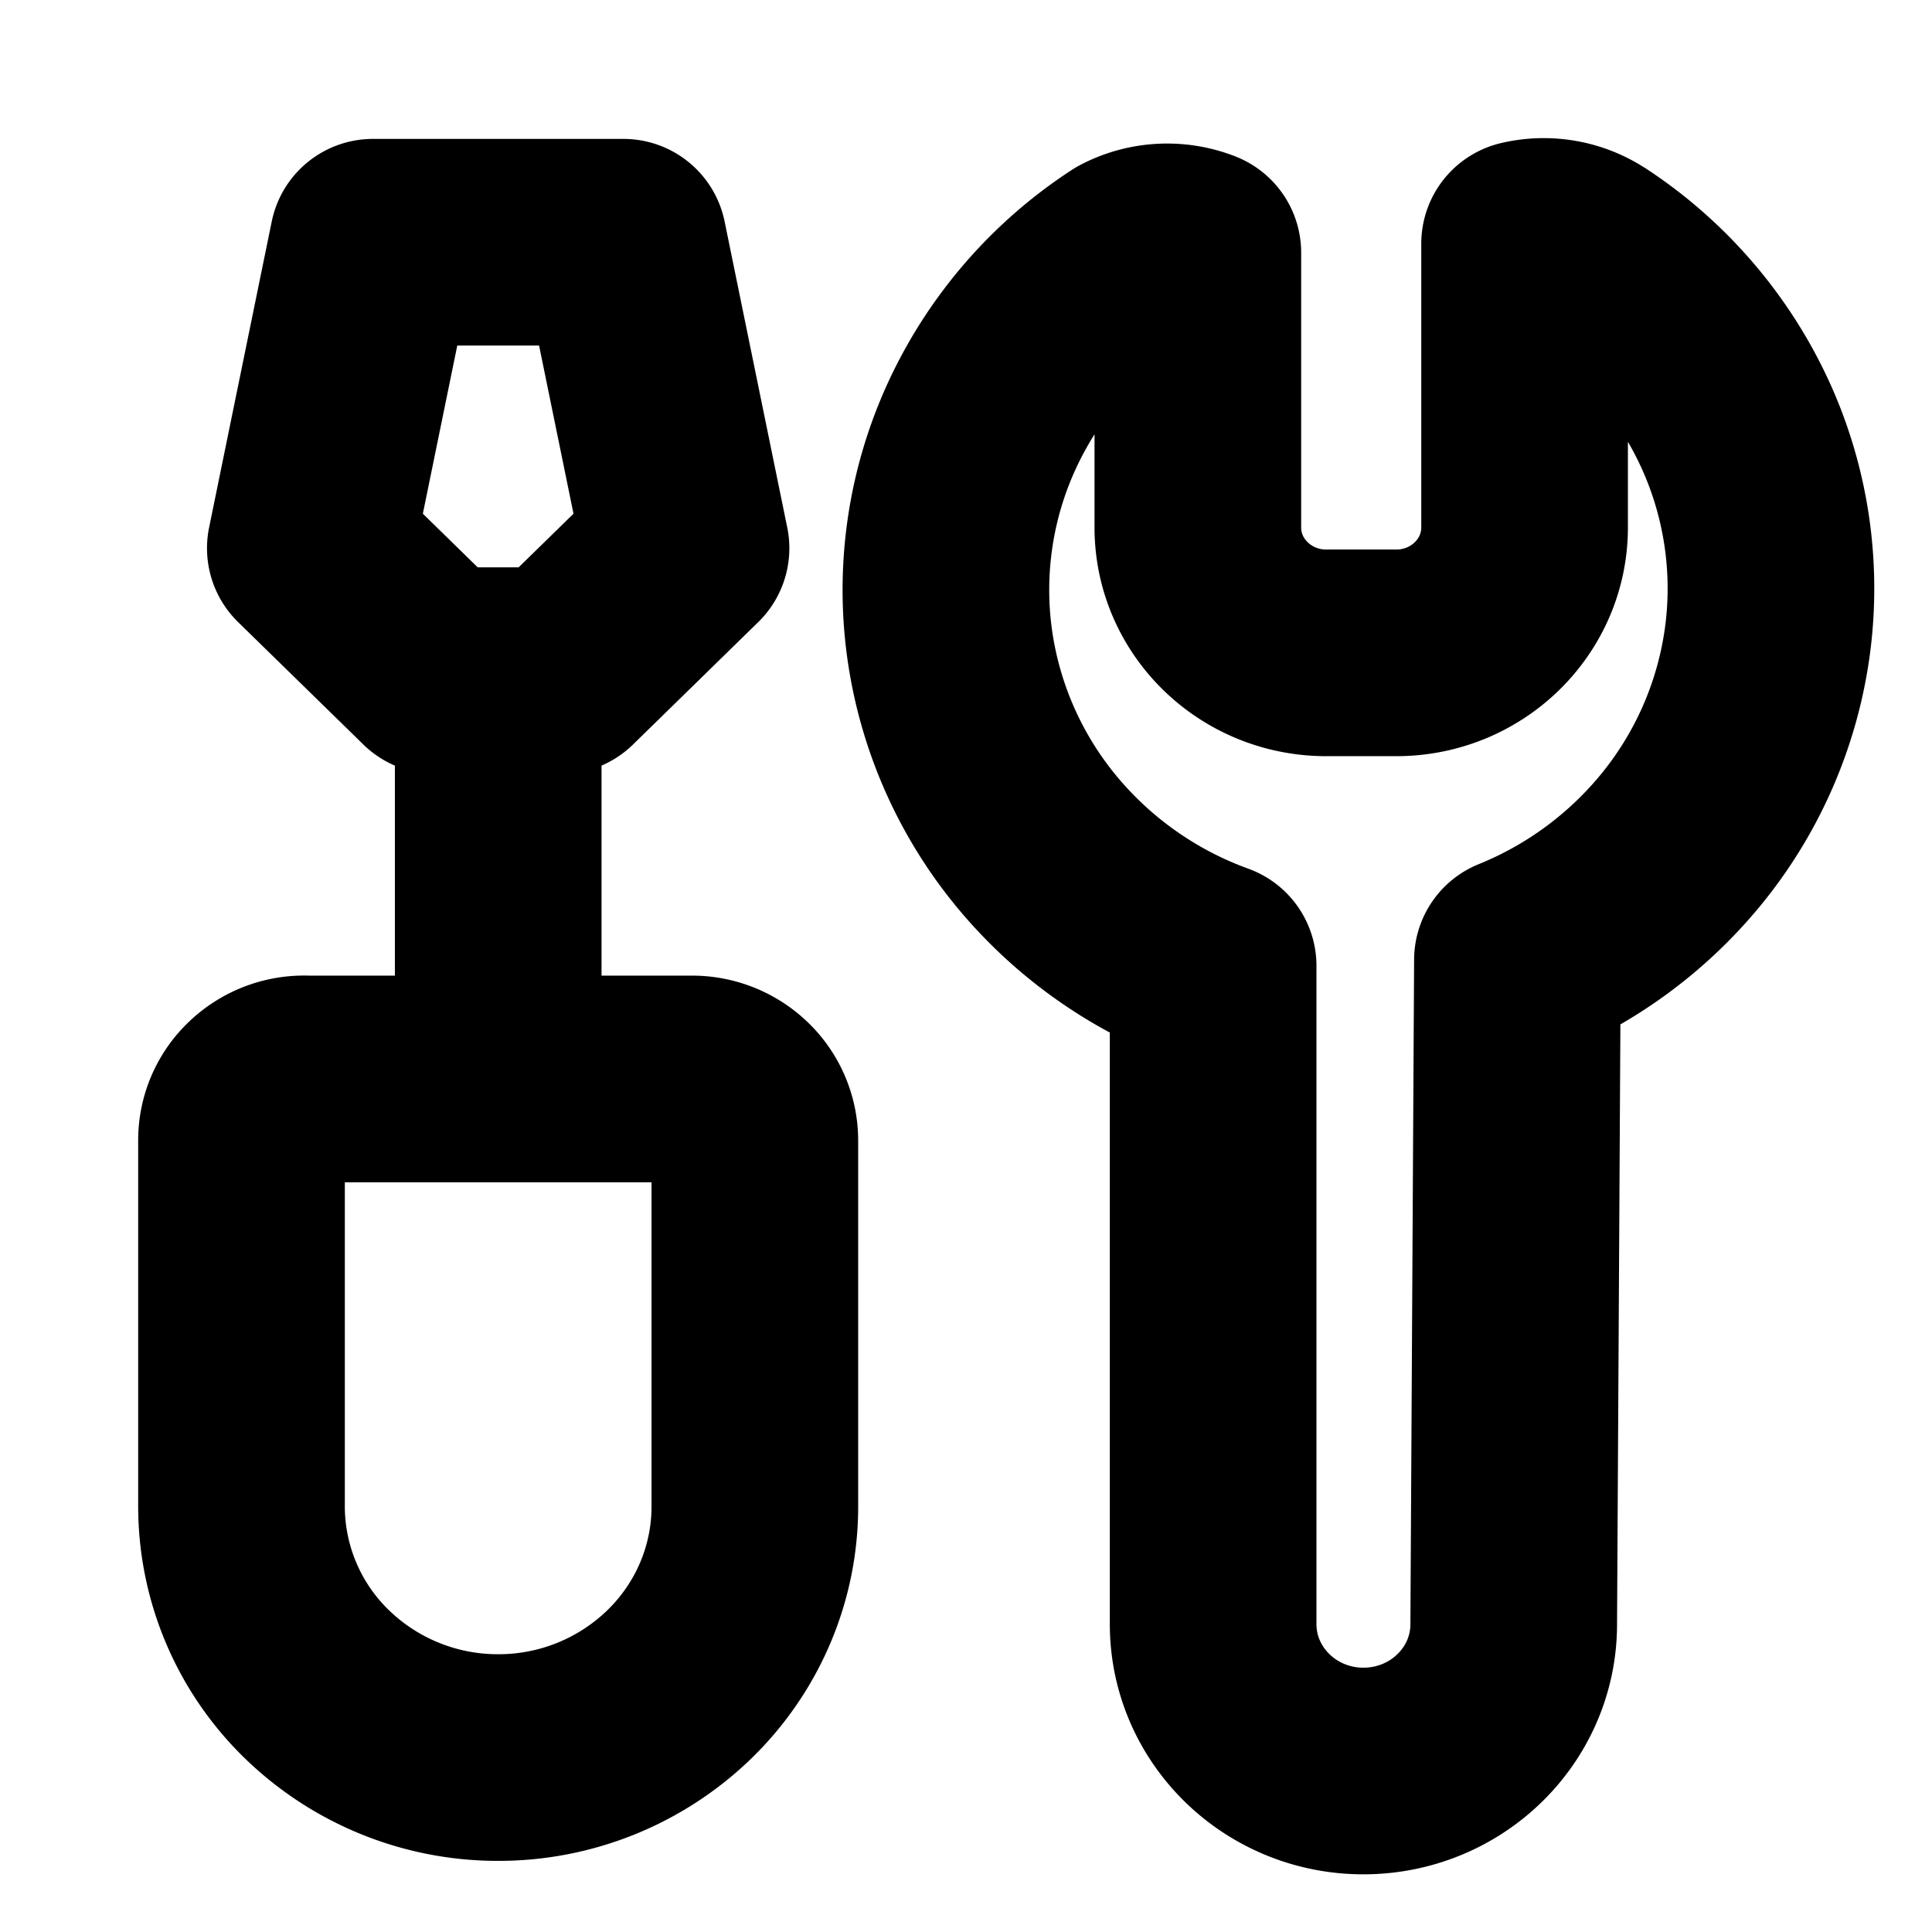 <svg viewBox="0 0 24 24" xmlns="http://www.w3.org/2000/svg">
  <g stroke-width="2.567" fill="none" fill-rule="evenodd" stroke-linecap="round" stroke-linejoin="round">
    <path d="M19.755 3.176a1.034 1.034 0 0 0-.816-.149v3.525c0 .86-.713 1.558-1.594 1.558h-.87c-.88 0-1.595-.697-1.595-1.558V3.139a1.04 1.04 0 0 0-.863.046 5.012 5.012 0 0 0-1.815 2.093 4.88 4.88 0 0 0-.406 2.716 4.928 4.928 0 0 0 1.127 2.514 5.096 5.096 0 0 0 2.147 1.49v8.177c0 1.01.84 1.829 1.874 1.825 1.025-.004 1.855-.814 1.86-1.815l.046-8.26a5.102 5.102 0 0 0 2.018-1.478 4.939 4.939 0 0 0 1.09-2.502 4.895 4.895 0 0 0-.411-2.69 5.026 5.026 0 0 0-1.792-2.08Z" stroke="currentColor"/>
    <path d="M3.813 13.403h4.783a.79.79 0 0 1 .552.224.755.755 0 0 1 .229.54v4.55c0 .826-.336 1.62-.934 2.203a3.226 3.226 0 0 1-2.255.913 3.226 3.226 0 0 1-2.254-.913A3.081 3.081 0 0 1 3 18.717v-4.55a.75.75 0 0 1 .24-.552.783.783 0 0 1 .573-.212ZM6.189 13.341V8.342M6.966 8.331H5.411L3.855 6.81l.778-3.801h3.111l.778 3.801z" stroke="currentColor" class="stroke-accent"/>
  </g>
</svg>
